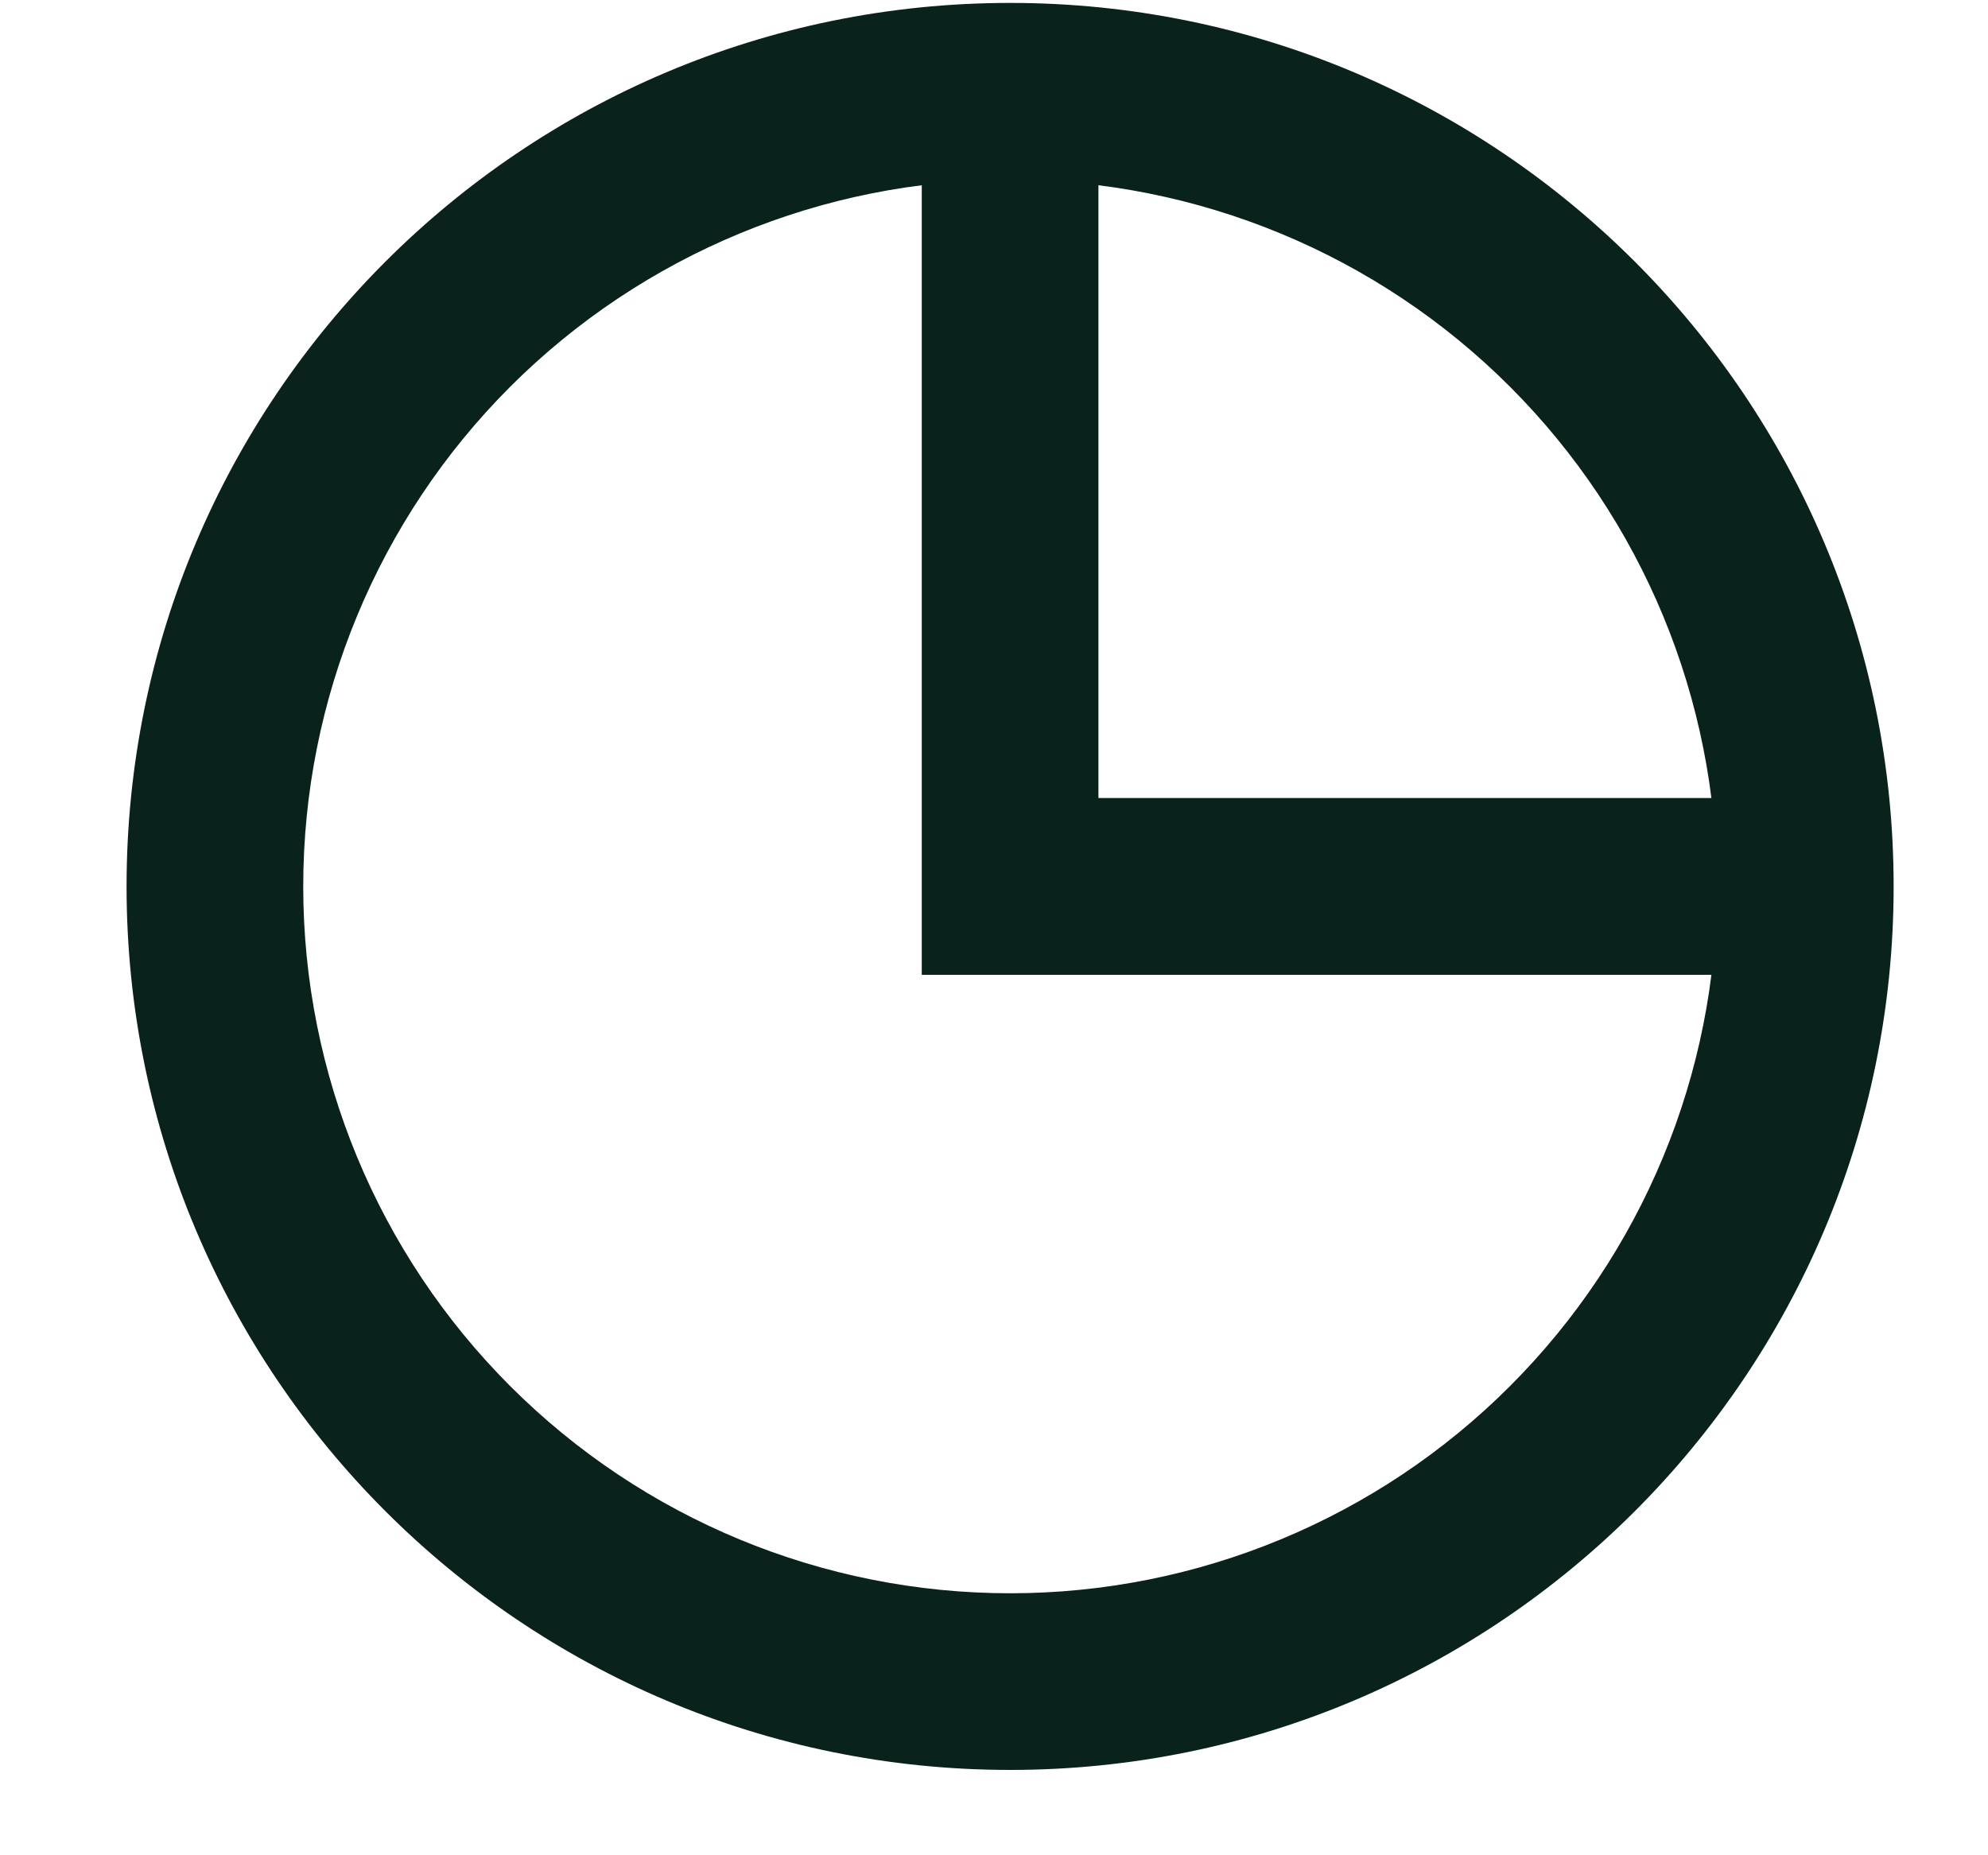 <svg width="15" height="14" viewBox="0 0 15 14" fill="none" xmlns="http://www.w3.org/2000/svg">
<path d="M7.622 12.023C9.036 12.023 10.393 11.461 11.393 10.46C12.393 9.46 12.955 8.104 12.955 6.689C12.955 5.275 12.393 3.918 11.393 2.918C10.393 1.918 9.036 1.356 7.622 1.356C6.207 1.356 4.851 1.918 3.85 2.918C2.85 3.918 2.288 5.275 2.288 6.689C2.288 8.104 2.85 9.46 3.85 10.46C4.851 11.461 6.207 12.023 7.622 12.023ZM7.622 13.356C3.94 13.356 0.955 10.371 0.955 6.689C0.955 3.007 3.94 0.022 7.622 0.022C11.304 0.022 14.288 3.007 14.288 6.689C14.288 10.371 11.304 13.356 7.622 13.356ZM6.955 0.689H8.288V7.356H6.955V0.689ZM6.955 6.022H13.622V7.356H6.955V6.022Z" fill="#0A221C"/>
</svg>
